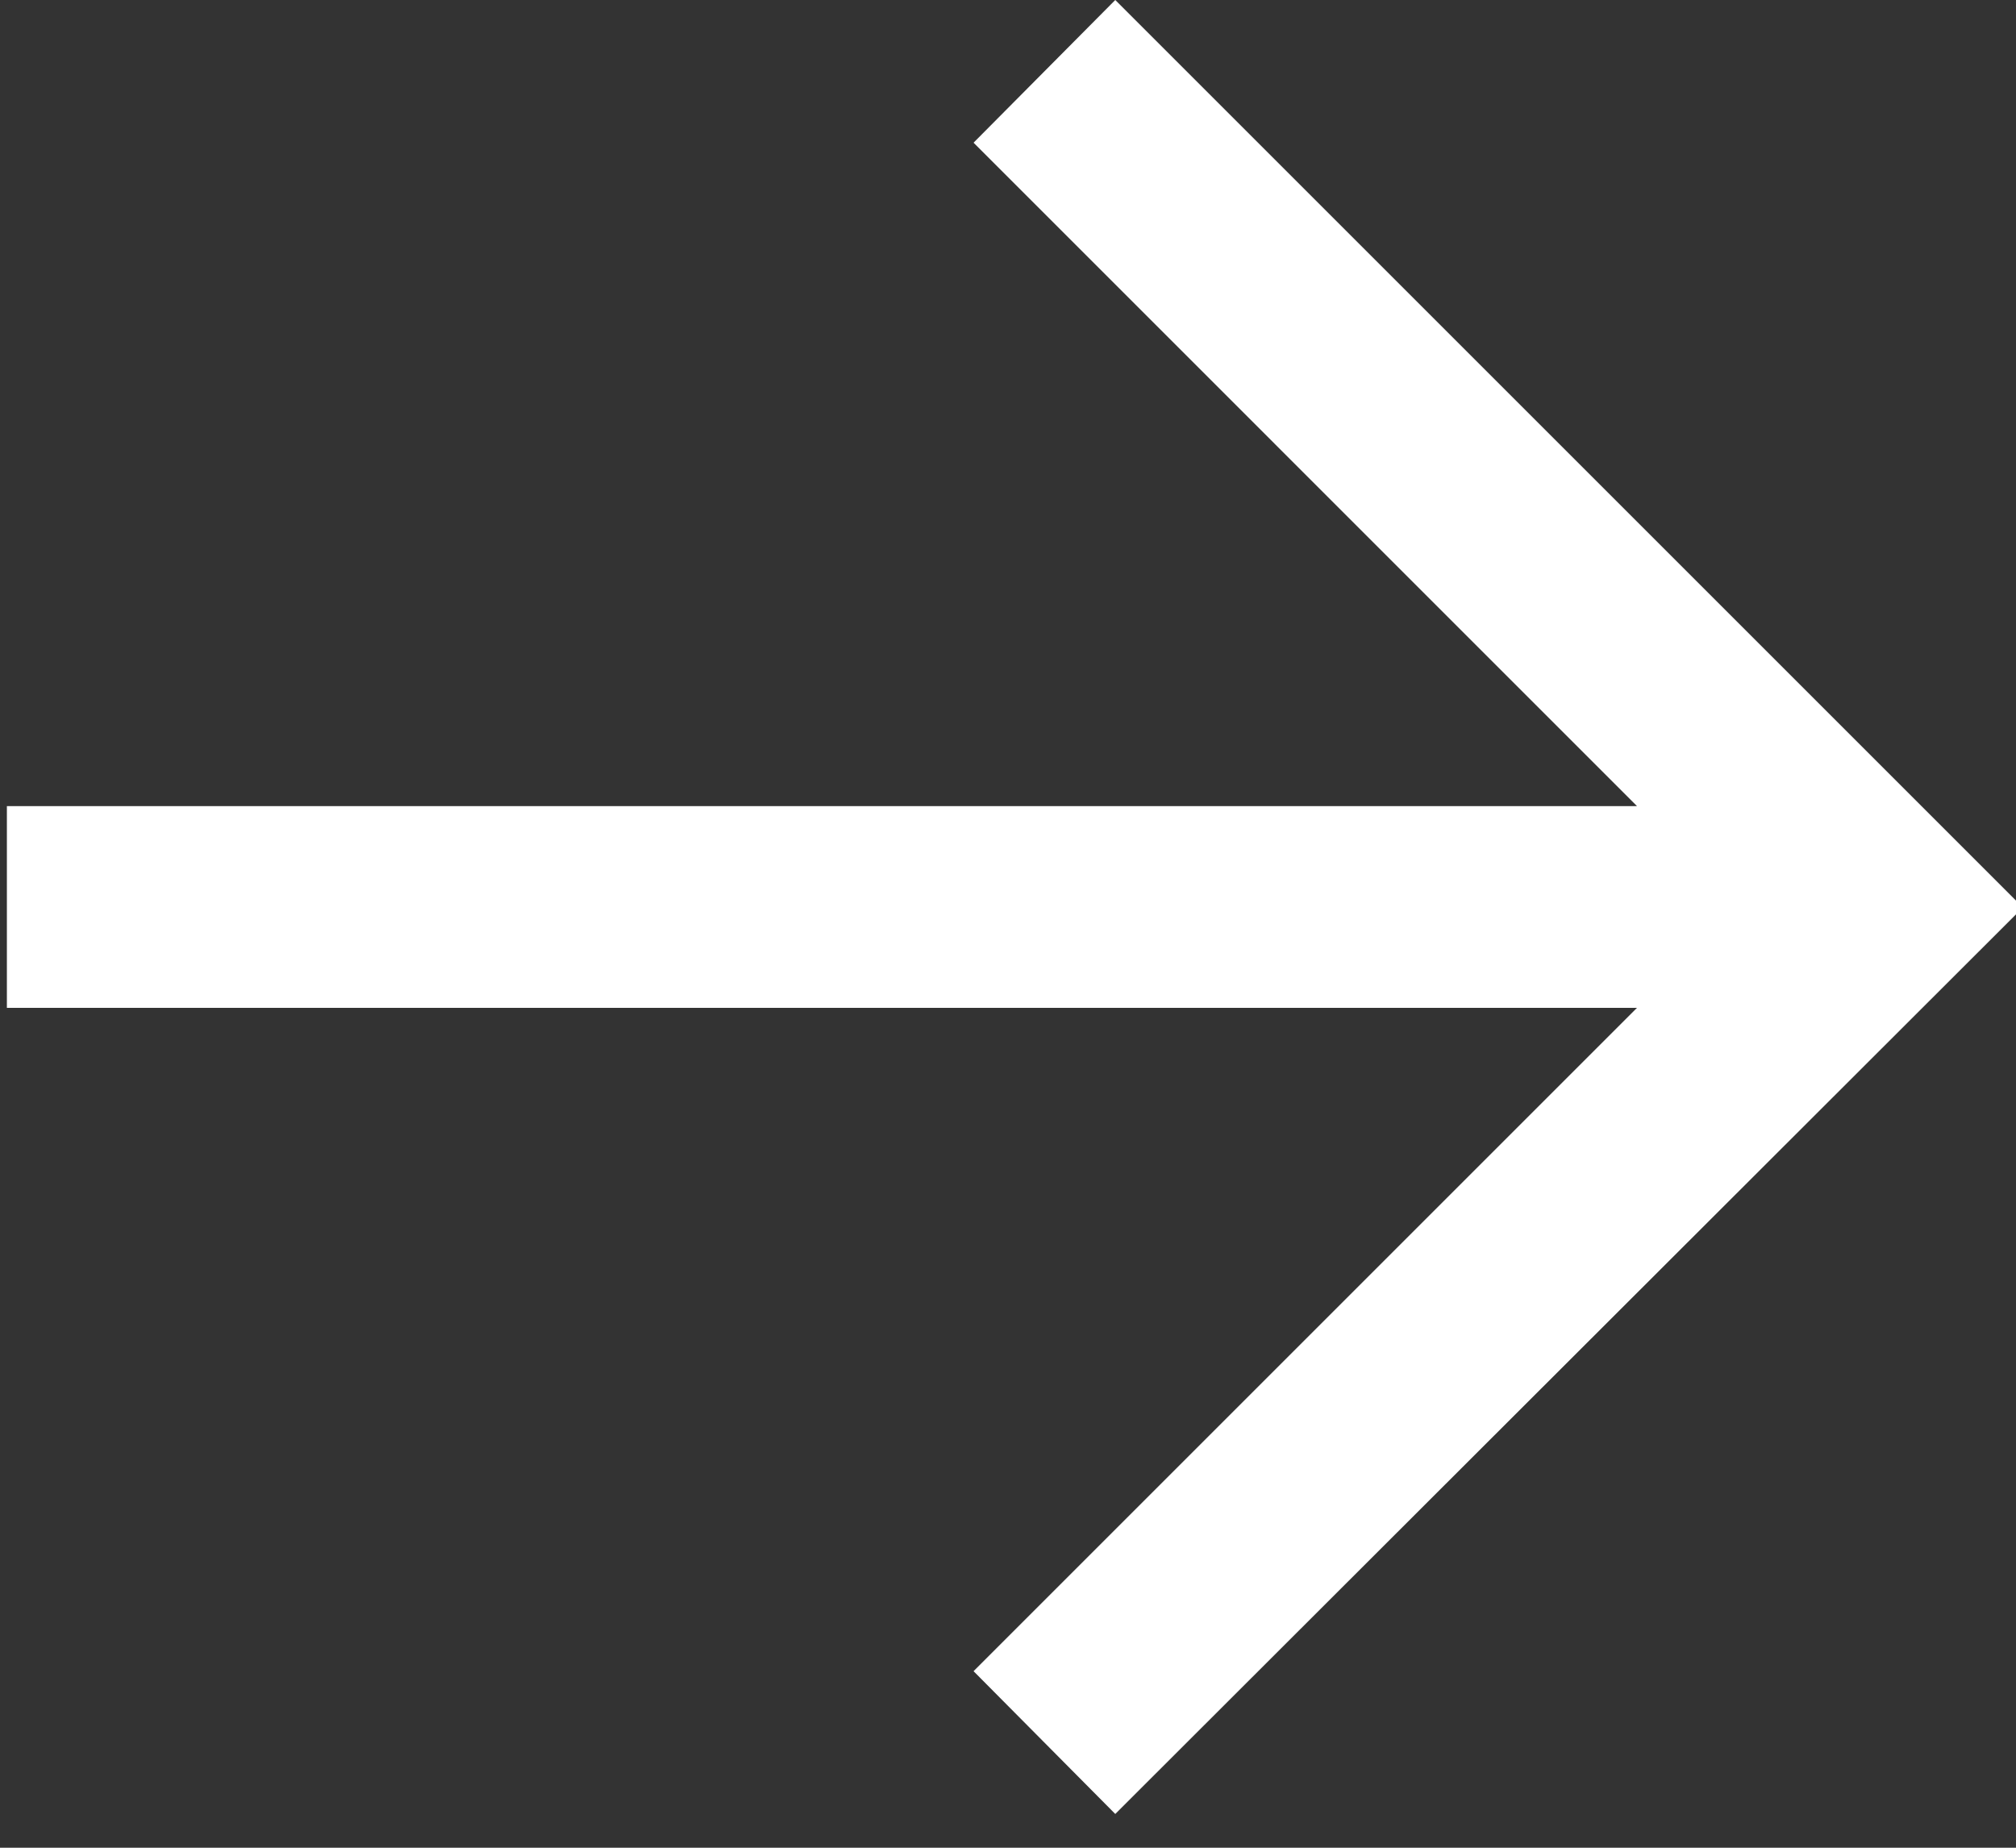 <svg width="24" height="22" viewBox="0 0 24 22" fill="none" xmlns="http://www.w3.org/2000/svg">
<rect x="0" y="0" width="24" height="22" fill="#333333" stroke="none"/>
<path d="M0.082 12H19.488L11.59 19.898L13.277 21.598L24.082 10.805L13.277 0L11.59 1.699L19.488 9.598H0.082V12Z" fill="white"/>
</svg>
